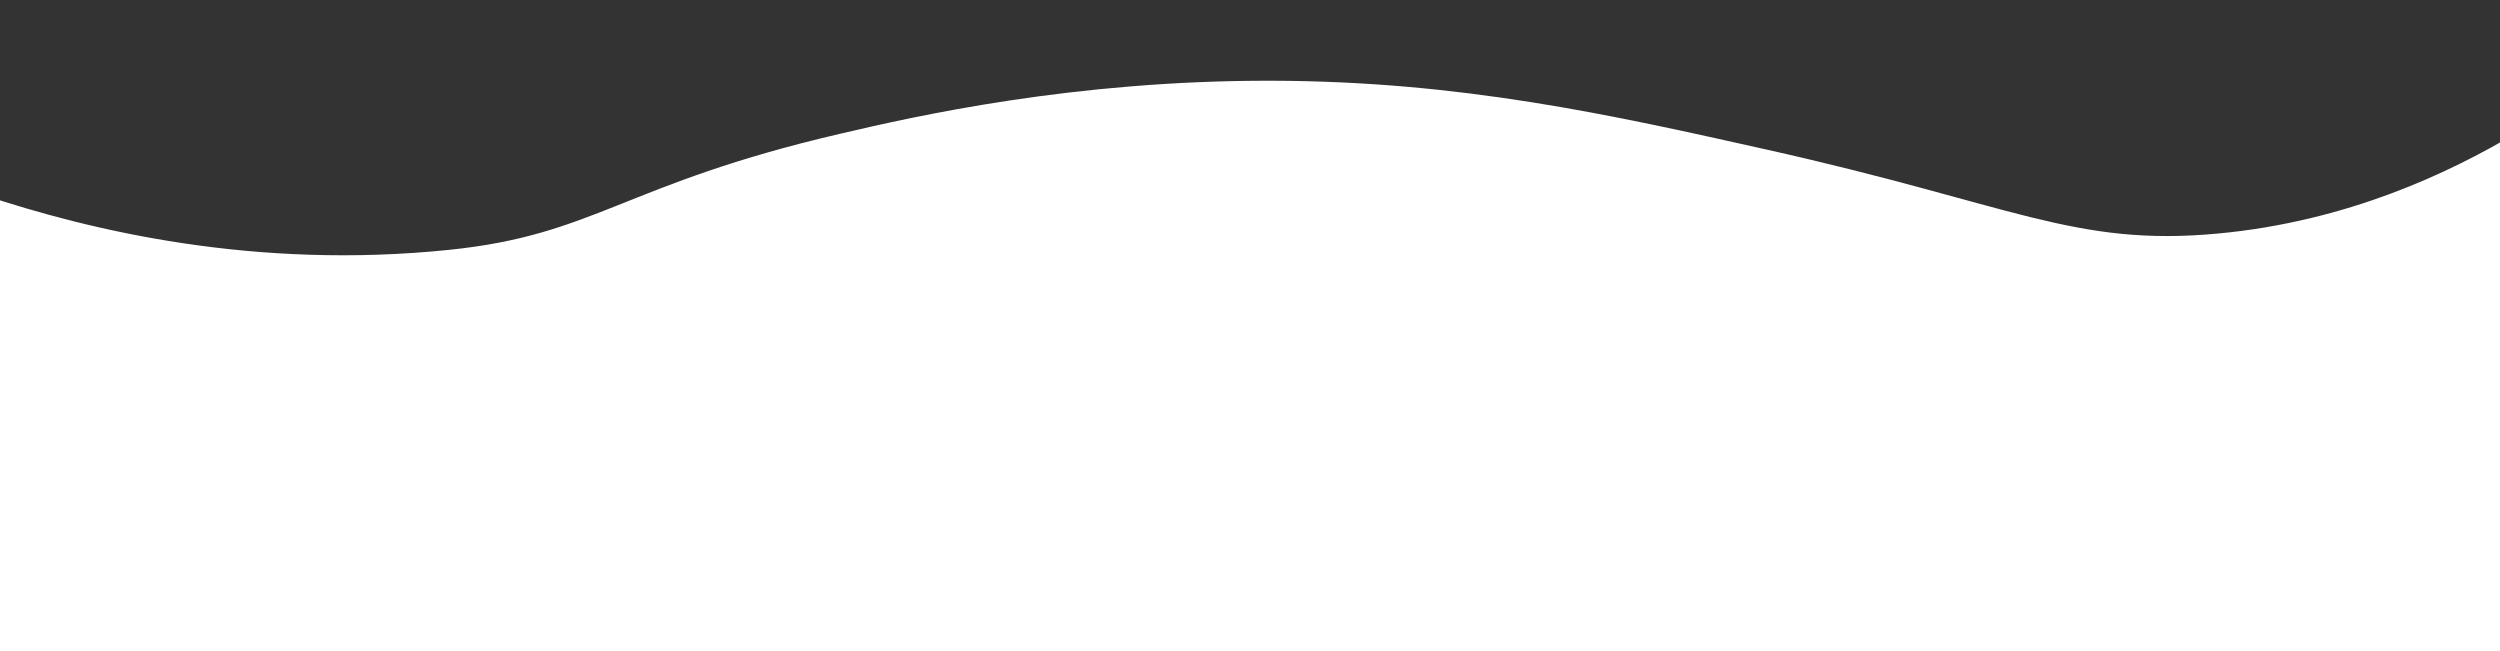 <?xml version="1.0" encoding="utf-8"?>
<!-- Generator: Adobe Illustrator 23.0.6, SVG Export Plug-In . SVG Version: 6.00 Build 0)  -->
<svg version="1.1" id="Layer_1" xmlns="http://www.w3.org/2000/svg" xmlns:xlink="http://www.w3.org/1999/xlink" x="0px" y="0px"
	 viewBox="0 0 1920 500" style="enable-background:new 0 0 1920 500;" xml:space="preserve">
<rect x="0" y="0" width="1920" height="500" fill="#333333" stroke="none"/>
<style type="text/css">
	.st0{fill:#FFFFFF;}
</style>
<path class="st0" d="M1932,517H-14V149.3c84,28.1,210,57.9,358.8,42.6c113-11.6,133.5-50.4,301-89.3C703.4,89.1,824.6,61.7,976.2,62
	c145.6,0.3,261,26.1,381.1,53c188.4,42.1,235.8,74.6,345.6,64.4c100-9.2,178.8-47,229.1-76.9"/>
</svg>

